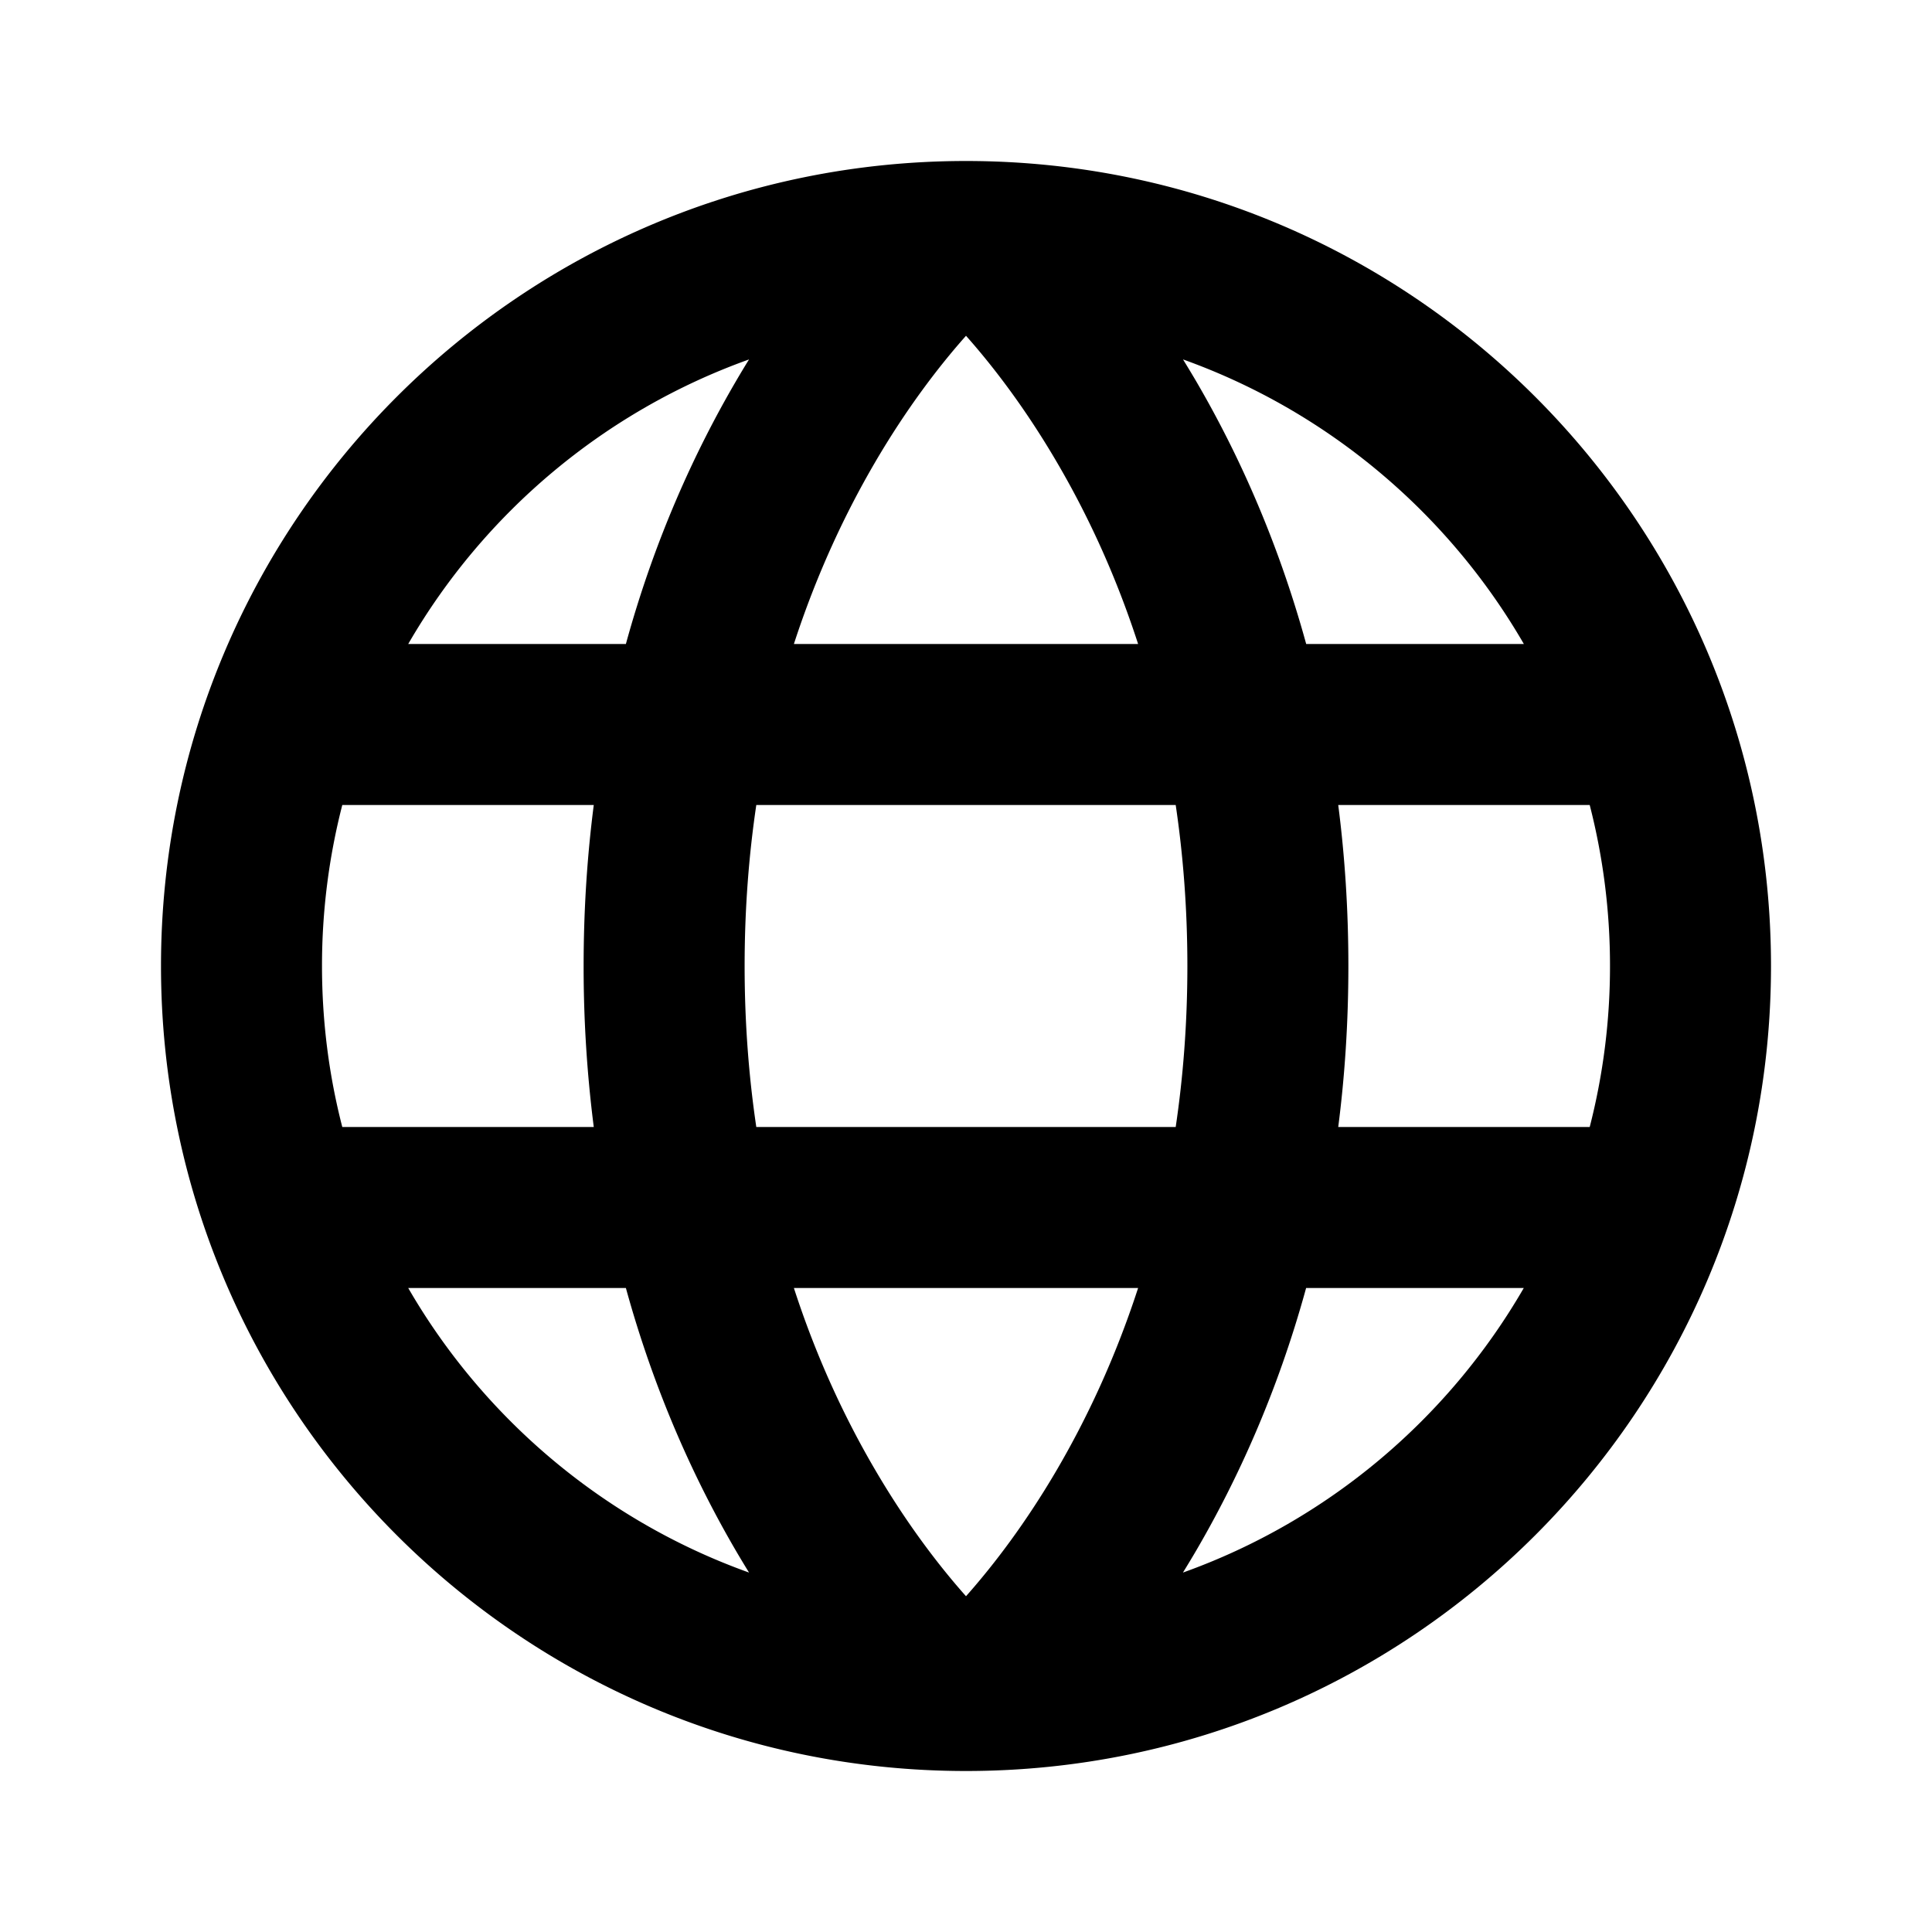 <svg width="24" height="24" viewBox="0 0 24 24">
  <path d="M2 12C2 6.477 6.477 2 12 2c5.523 0 10 4.477 10 10 0 5.523-4.477 10-10 10-5.523 0-10-4.477-10-10Zm3.07-4h2.705c.358-1.306.858-2.391 1.361-3.254.056-.096.112-.19.169-.281-1.795.642-3.293 1.907-4.234 3.535Zm-.818 2A8.015 8.015 0 0 0 4 12c0 .691.087 1.361.252 2h3.124a15.687 15.687 0 0 1-.126-2c0-.705.045-1.371.126-2H4.252Zm5.143 0c-.092.62-.145 1.287-.145 2 0 .713.053 1.38.145 2h5.21c.092-.62.145-1.287.145-2 0-.713-.053-1.38-.145-2H9.395Zm7.229 0c.081.629.126 1.296.126 2 0 .705-.045 1.371-.126 2h3.124A8.016 8.016 0 0 0 20 12a8.016 8.016 0 0 0-.252-2h-3.124Zm2.306-2c-.941-1.627-2.44-2.893-4.234-3.535.056.091.112.184.169.281.503.863 1.002 1.948 1.361 3.254h2.705Zm0 8h-2.705c-.358 1.306-.858 2.391-1.361 3.254-.056.096-.113.19-.169.281 1.795-.642 3.293-1.907 4.234-3.535Zm-4.792 0H9.862c.288.889.646 1.637 1.002 2.246.401.688.8 1.199 1.092 1.533l.044.05.044-.05c.292-.334.691-.845 1.092-1.533.355-.609.713-1.357 1.002-2.246Zm-6.362 0h-2.705c.941 1.627 2.44 2.893 4.234 3.535a12.863 12.863 0 0 1-.169-.281C8.633 18.391 8.134 17.306 7.775 16Zm6.362-8c-.288-.889-.646-1.637-1.002-2.246-.401-.688-.8-1.199-1.092-1.533L12 4.171l-.044.05c-.292.334-.691.845-1.092 1.533-.355.609-.713 1.357-1.002 2.246h4.275Z"/>
</svg>
